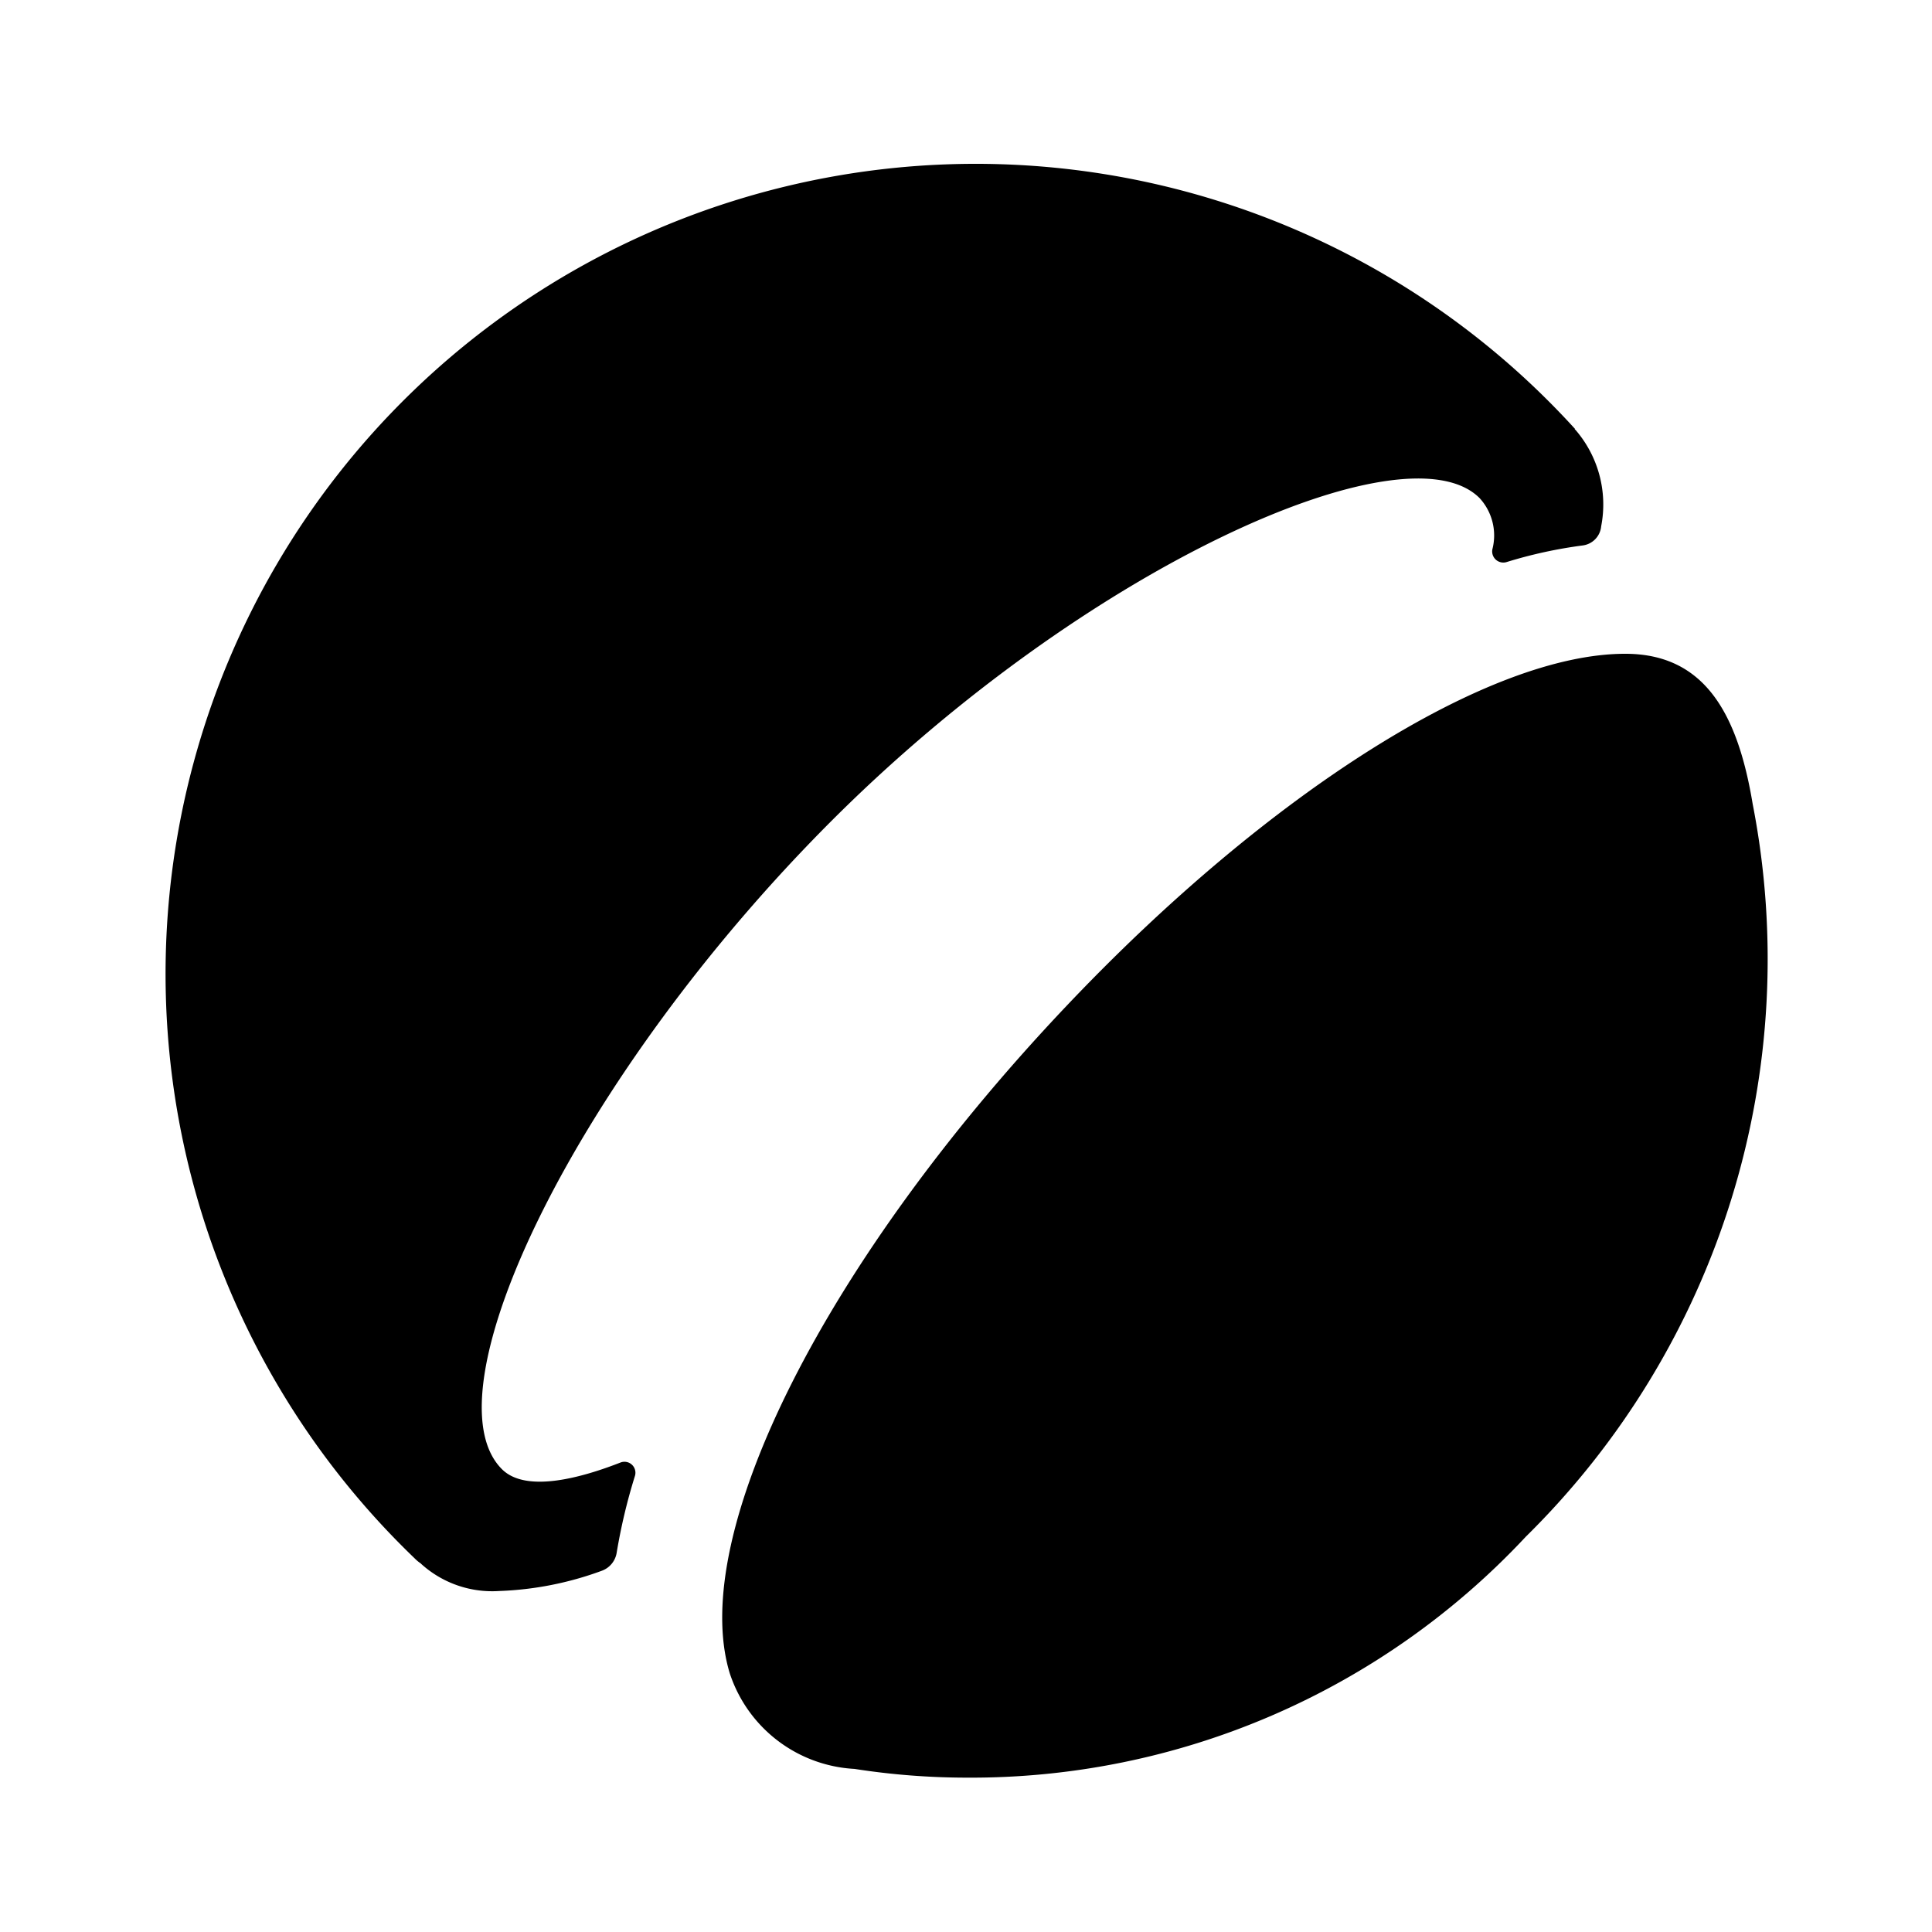 <svg xmlns="http://www.w3.org/2000/svg" height="48" viewBox="0 0 48 48" width="48"><path d="M15.773 36.675a.272.272 0 0 0-.357-.339c-.927.362-2.337.774-2.946.165-1.923-1.923 1.876-9.793 8.189-16.107s14.258-9.861 16.1-8.02a1.372 1.372 0 0 1 .318 1.276.277.277 0 0 0 .355.314 11.389 11.389 0 0 1 1.887-.412.529.529 0 0 0 .462-.478 2.834 2.834 0 0 0-.636-2.391l-.022-.02.007-.008a20.127 20.127 0 1 0-28.83 28.06 1.008 1.008 0 0 0 .157.131l.013.014a2.63 2.63 0 0 0 1.933.668 8.188 8.188 0 0 0 2.541-.5.573.573 0 0 0 .378-.456 14.205 14.205 0 0 1 .451-1.897Z"/><path d="M43.545 19.976c-.37-2.233-1.186-3.733-3.166-3.733-3.394 0-8.841 3.431-13.875 8.741-5.976 6.3-9.421 13.123-8.375 16.583a3.459 3.459 0 0 0 3.1 2.381 18.183 18.183 0 0 0 2.8.217 18.854 18.854 0 0 0 13.879-5.986 20.136 20.136 0 0 0 5.637-18.203Z"/></svg>